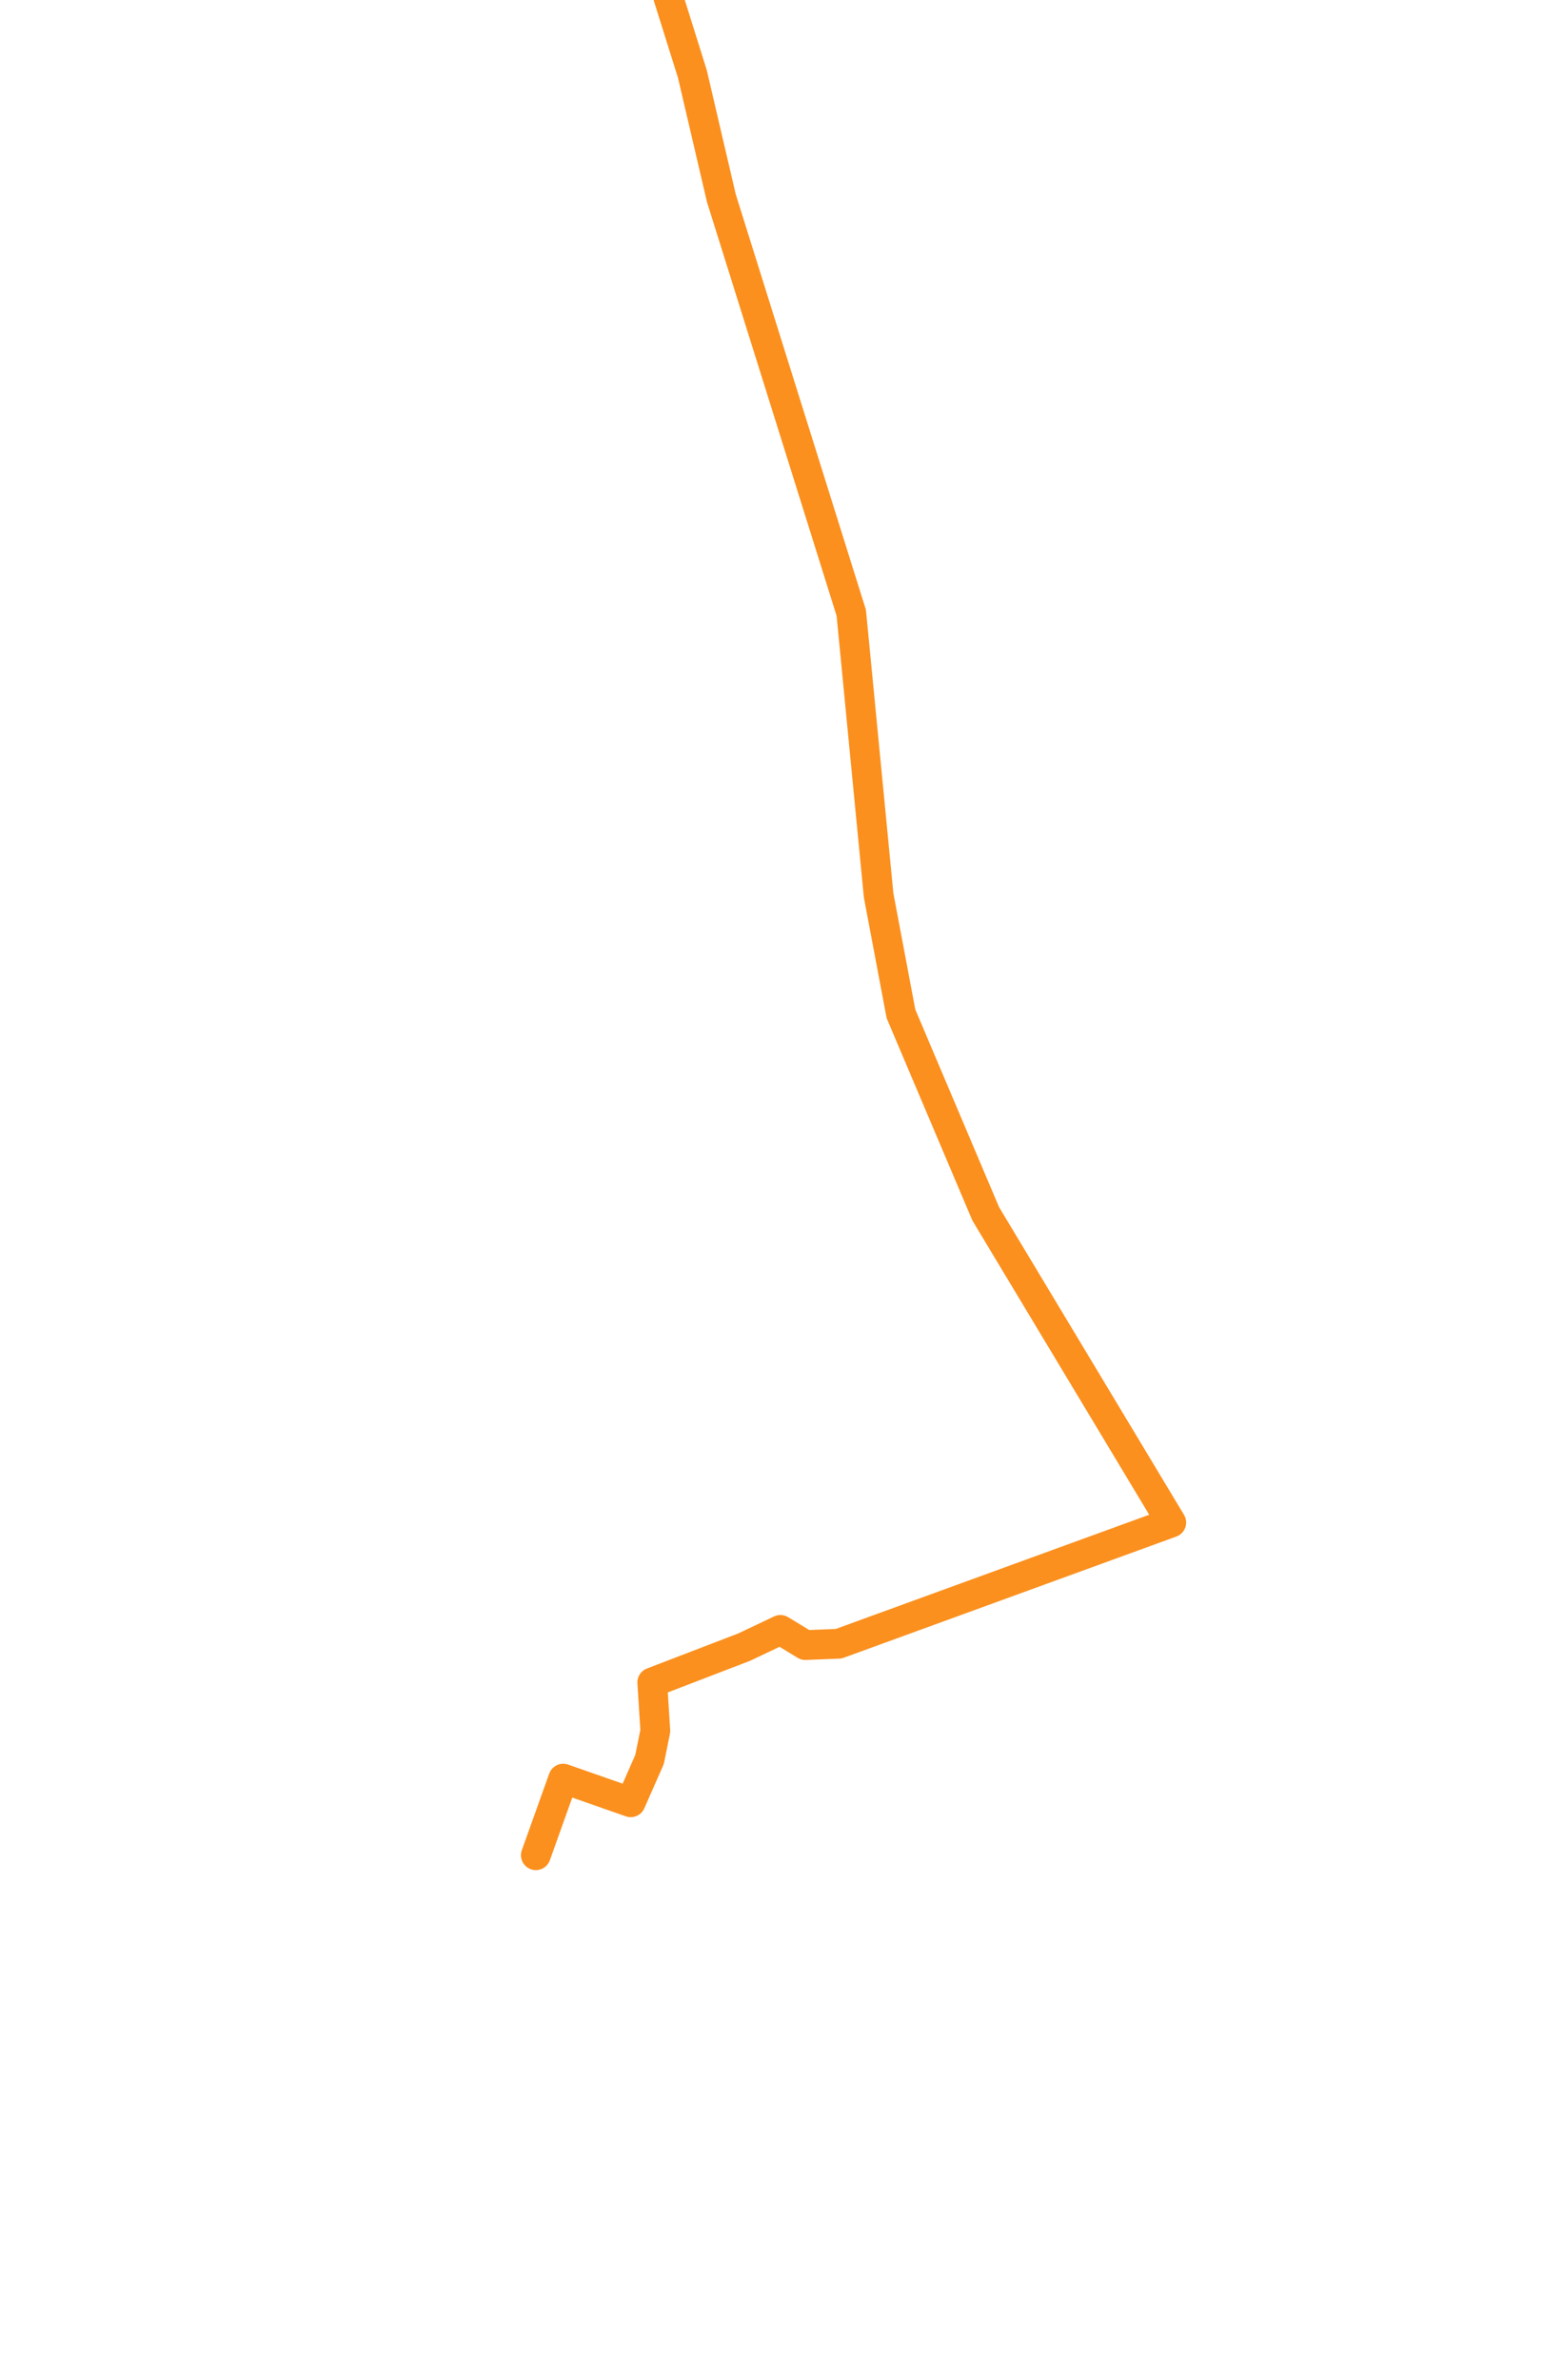 <?xml version="1.0" encoding="UTF-8" standalone="no"?>
<svg width="525px" height="799px" viewBox="0 0 525 799" version="1.1" xmlns="http://www.w3.org/2000/svg" xmlns:xlink="http://www.w3.org/1999/xlink">
    <!-- Generator: Sketch 44.1 (41455) - http://www.bohemiancoding.com/sketch -->
    <title>Artboard_1x</title>
    <desc>Created with Sketch.</desc>
    <defs></defs>
    <g id="Case-studies" stroke="none" stroke-width="1" fill="none" fill-rule="evenodd" stroke-linecap="round" stroke-linejoin="round">
        <g id="Artboard" stroke-width="10" stroke="#FB901E">
            <polyline id="Path-3" points="179.986 622.861 189.182 597.156 211.855 605.086 218.186 590.703 220.119 581.104 219.088 564.854 249.994 552.982 262.139 547.217 270.498 552.307 281.676 551.871 393.418 511.172 331.102 407.533 302.625 340.371 295.121 300.59 285.939 205.773 242.301 66.531 232.557 24.812 221.959 -8.963"></polyline>
        </g>
    </g>
</svg>